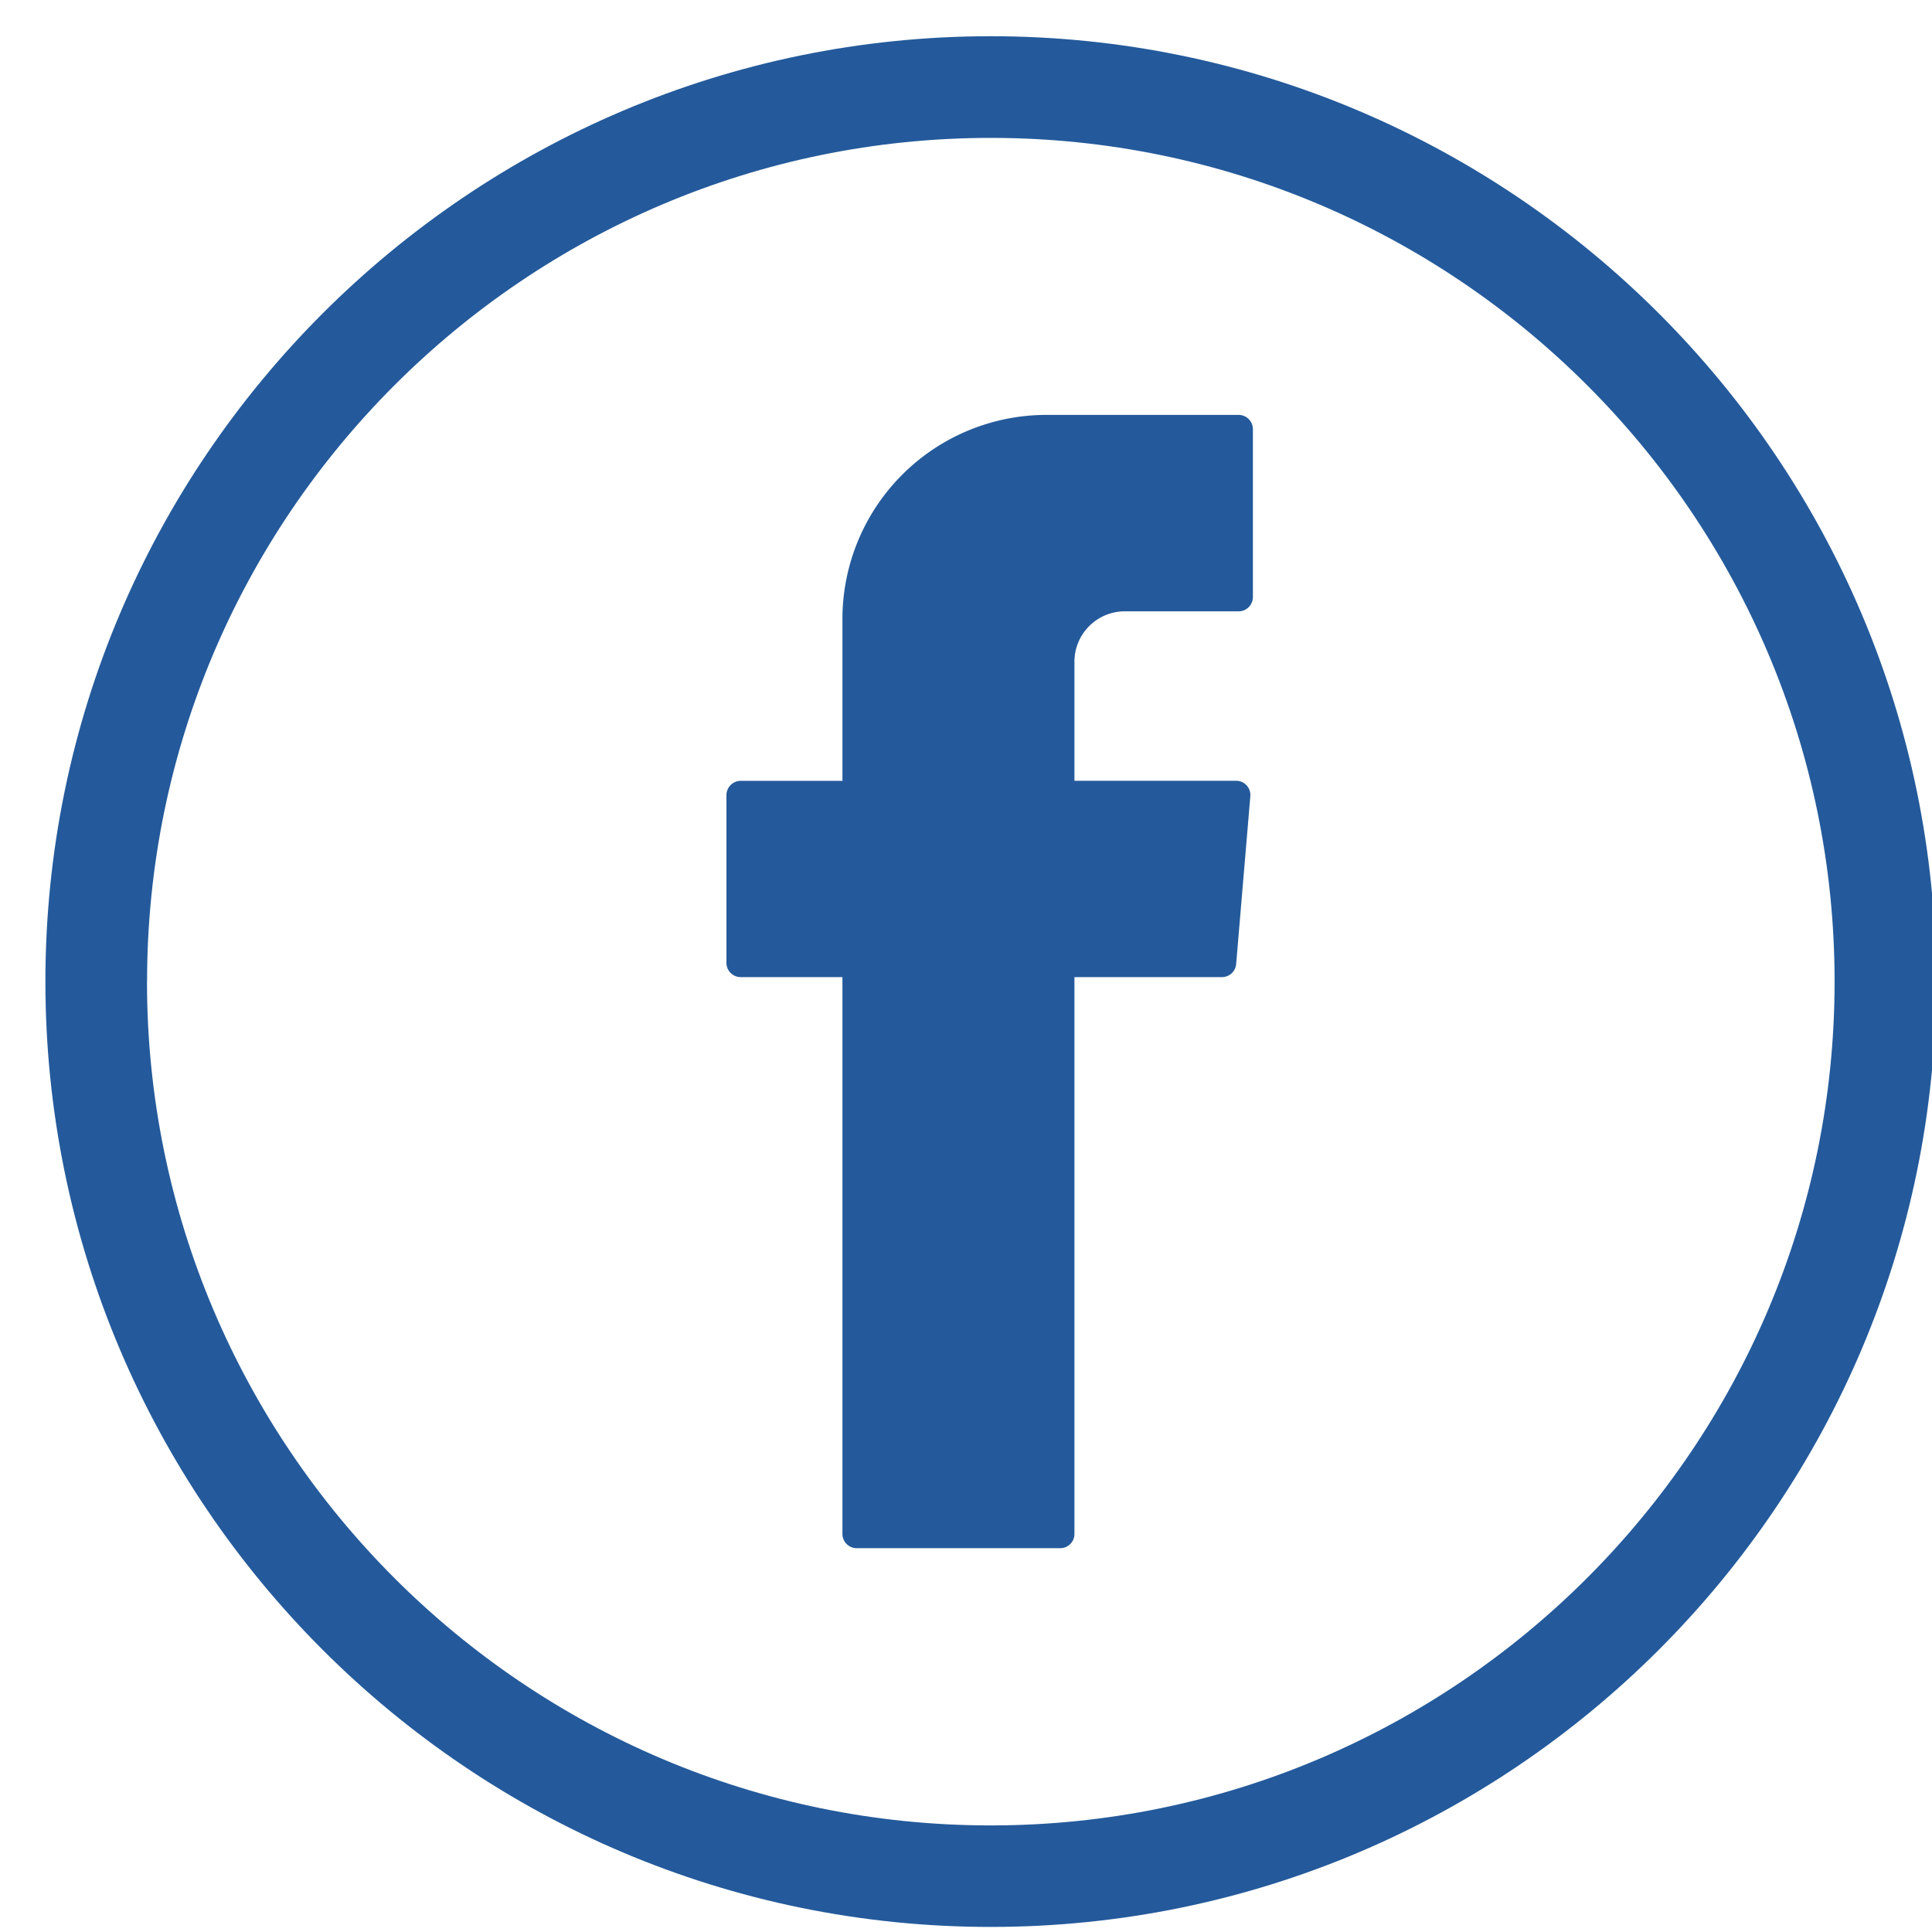 <svg xmlns="http://www.w3.org/2000/svg" width="24" height="24" viewBox="0 0 24 24"><g><g><path fill="#245a9b" d="M.564 12.193C.564 5.72 5.832.45 12.307.45c6.476 0 11.744 5.27 11.744 11.743 0 6.476-5.268 11.744-11.744 11.744C5.832 23.937.564 18.67.564 12.193zm1.262 0c0 5.781 4.7 10.483 10.48 10.483S22.79 17.974 22.79 12.193c0-5.779-4.702-10.48-10.482-10.48-5.78 0-10.481 4.701-10.481 10.48z"/></g><g><path fill="#245a9b" d="M10.465 12.25v6.806c0 .097.08.176.177.176h2.528a.176.176 0 0 0 .177-.176v-6.918h1.832a.177.177 0 0 0 .177-.162l.176-2.084a.177.177 0 0 0-.176-.193h-2.009V8.221c0-.347.281-.627.627-.627h1.413c.098 0 .177-.08.177-.178V5.332a.178.178 0 0 0-.177-.178H13a2.536 2.536 0 0 0-2.535 2.536V9.7H9.201a.178.178 0 0 0-.177.177v2.084c0 .098.08.177.177.177h1.264z"/></g></g></svg>